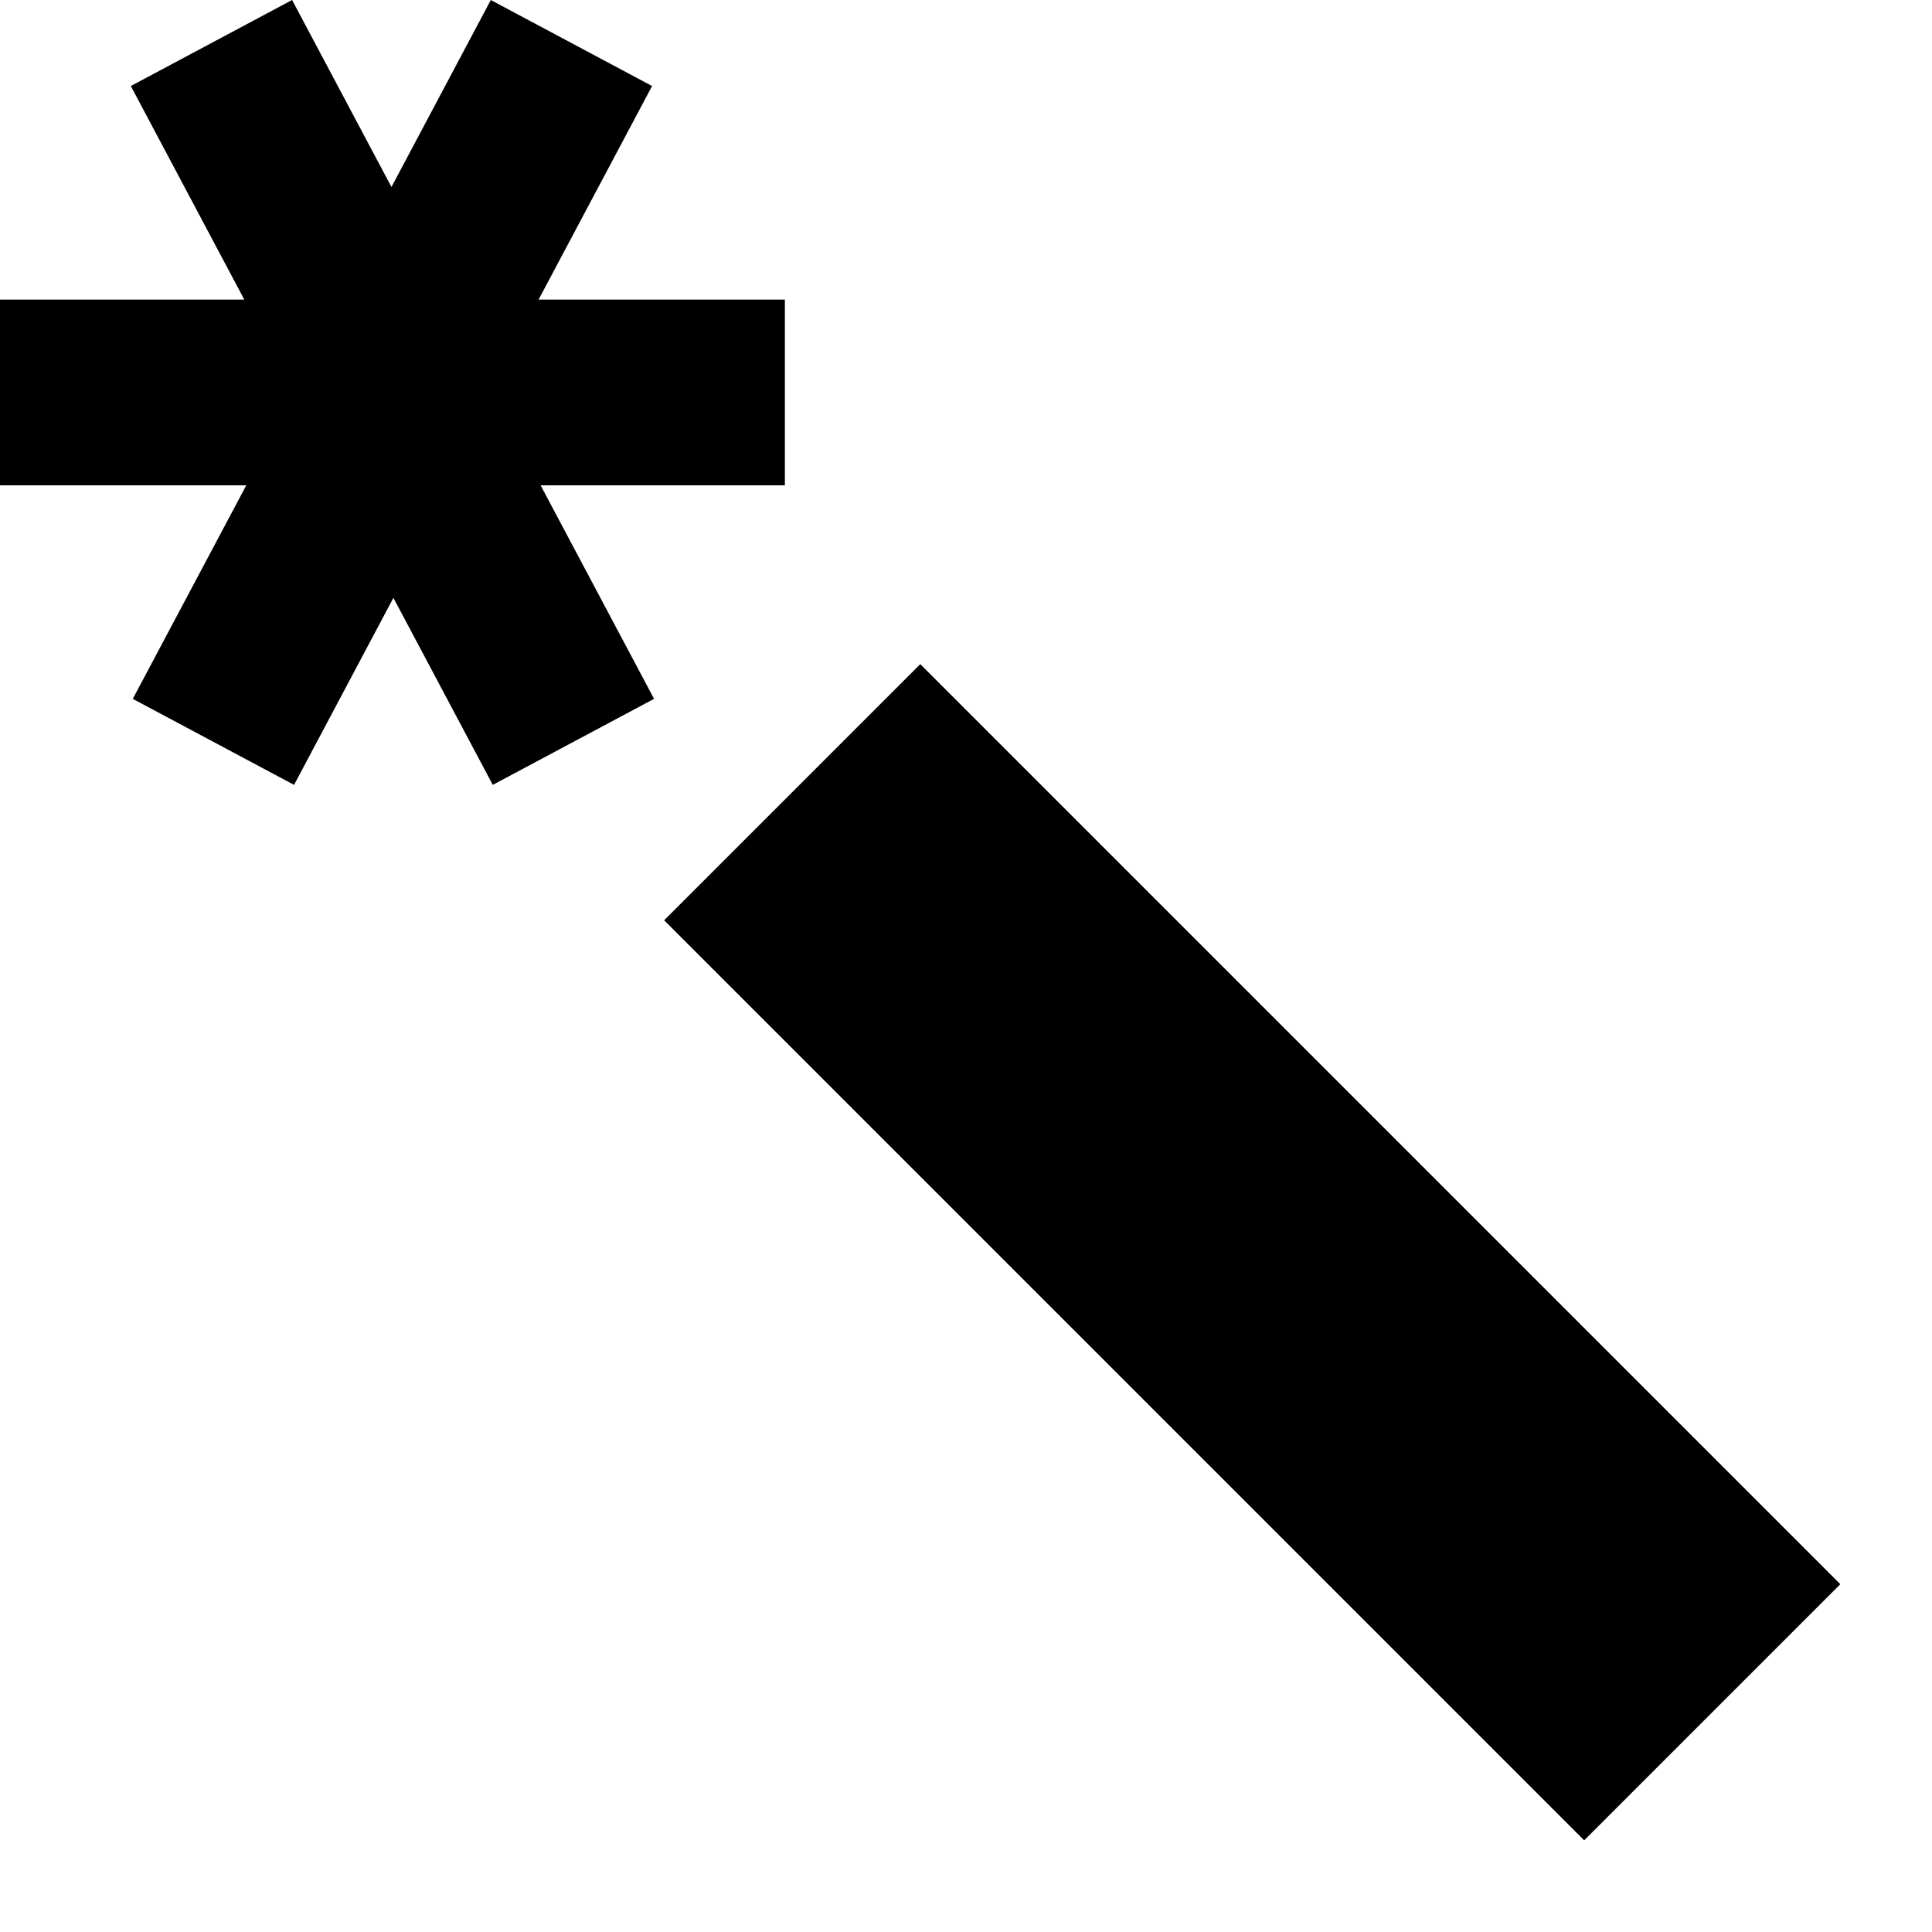 <svg width="48" height="48" viewBox="0 0 48 48" fill="none" xmlns="http://www.w3.org/2000/svg">
<path d="M16.201 2.137L13.381 7.443H19.5V12.057H13.431L16.25 17.363L12.243 19.5L9.774 14.854L7.306 19.5L3.299 17.363L6.119 12.057H0V7.443H6.069L3.25 2.137L7.257 0L9.726 4.646L12.194 0L16.201 2.137Z" fill="black"/>
<rect x="16.5" y="22.864" width="9" height="32.327" transform="rotate(-45 16.5 22.864)" fill="black"/>
</svg>
